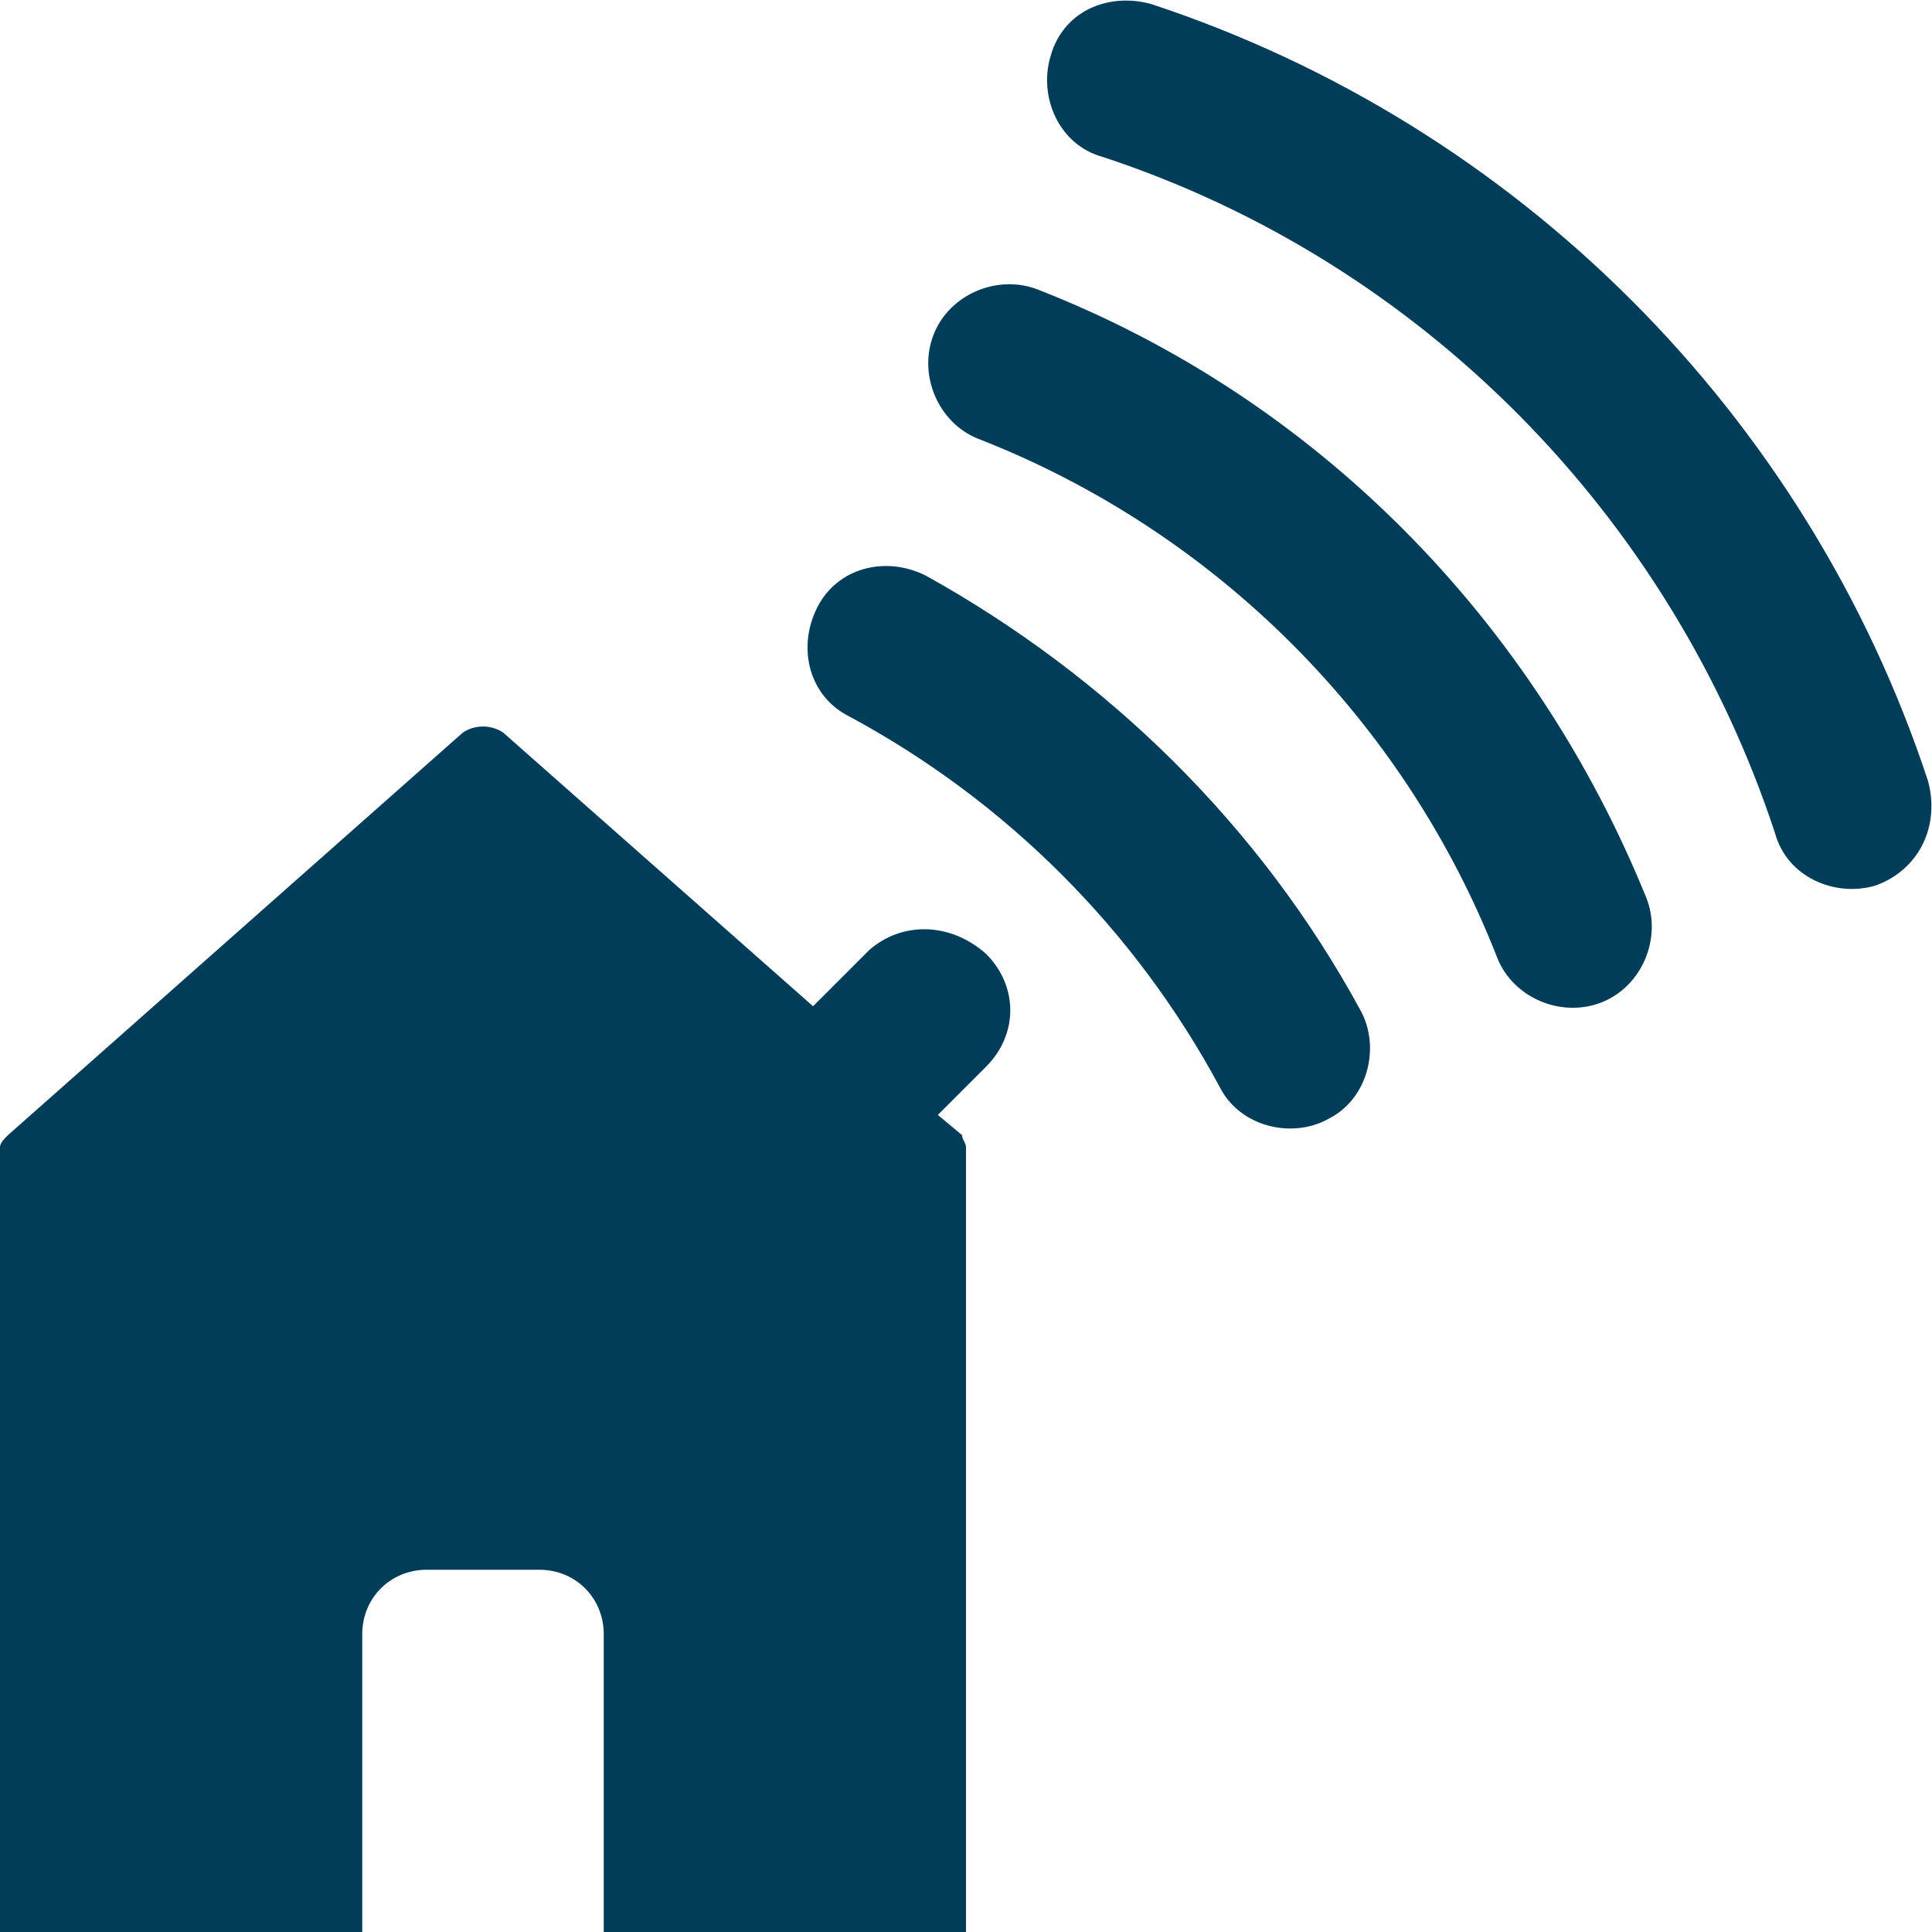 <?xml version="1.0" encoding="utf-8"?>
<!-- Generator: Adobe Illustrator 25.0.0, SVG Export Plug-In . SVG Version: 6.00 Build 0)  -->
<svg version="1.1" id="Layer_1" xmlns="http://www.w3.org/2000/svg" xmlns:xlink="http://www.w3.org/1999/xlink" x="0px"
	y="0px" viewBox="0 0 48 48" style="enable-background:new 0 0 48 48;" xml:space="preserve">
	<style type="text/css">
		.st0 {
			fill: #003D58;
		}
	</style>
	<path class="st0" d="M47.9,19.4c-3-9.1-10.2-16.3-19.3-19.3c-1.1-0.3-2.2,0.2-2.5,1.3c-0.3,1,0.2,2.2,1.3,2.5
	c7.9,2.6,14.1,8.9,16.7,16.8c0.3,1.1,1.5,1.6,2.5,1.3C47.7,21.6,48.2,20.5,47.9,19.4C47.9,19.4,47.9,19.4,47.9,19.4z" />
	<path class="st0" d="M25.8,7.2c-1-0.4-2.2,0.1-2.6,1.1s0.1,2.2,1.1,2.6c5.9,2.3,10.6,7,12.9,12.9c0.4,1,1.6,1.5,2.6,1.1
	s1.5-1.6,1.1-2.6C38.1,15.4,32.7,9.9,25.8,7.2z" />
	<path class="st0" d="M23,14.3c-1-0.5-2.2-0.2-2.7,0.8c-0.5,1-0.2,2.2,0.8,2.7c3.9,2.1,7.1,5.3,9.2,9.2c0.5,1,1.8,1.3,2.7,0.8
	c1-0.5,1.3-1.8,0.8-2.7C31.3,20.5,27.5,16.8,23,14.3z" />
	<path class="st0" d="M21.6,23.6L20.2,25l-7.7-6.8c-0.3-0.2-0.7-0.2-1,0l-11.3,10C0.1,28.3,0,28.4,0,28.5V48h9v-7.4
	c0-0.9,0.7-1.6,1.6-1.6c0,0,0,0,0,0h2.8c0.9,0,1.6,0.7,1.6,1.6c0,0,0,0,0,0V48h9V28.5c0-0.1-0.1-0.2-0.1-0.3l-0.6-0.5l1.2-1.2
	c0.8-0.8,0.8-2,0-2.8C23.6,22.9,22.4,22.9,21.6,23.6L21.6,23.6z" />
</svg>